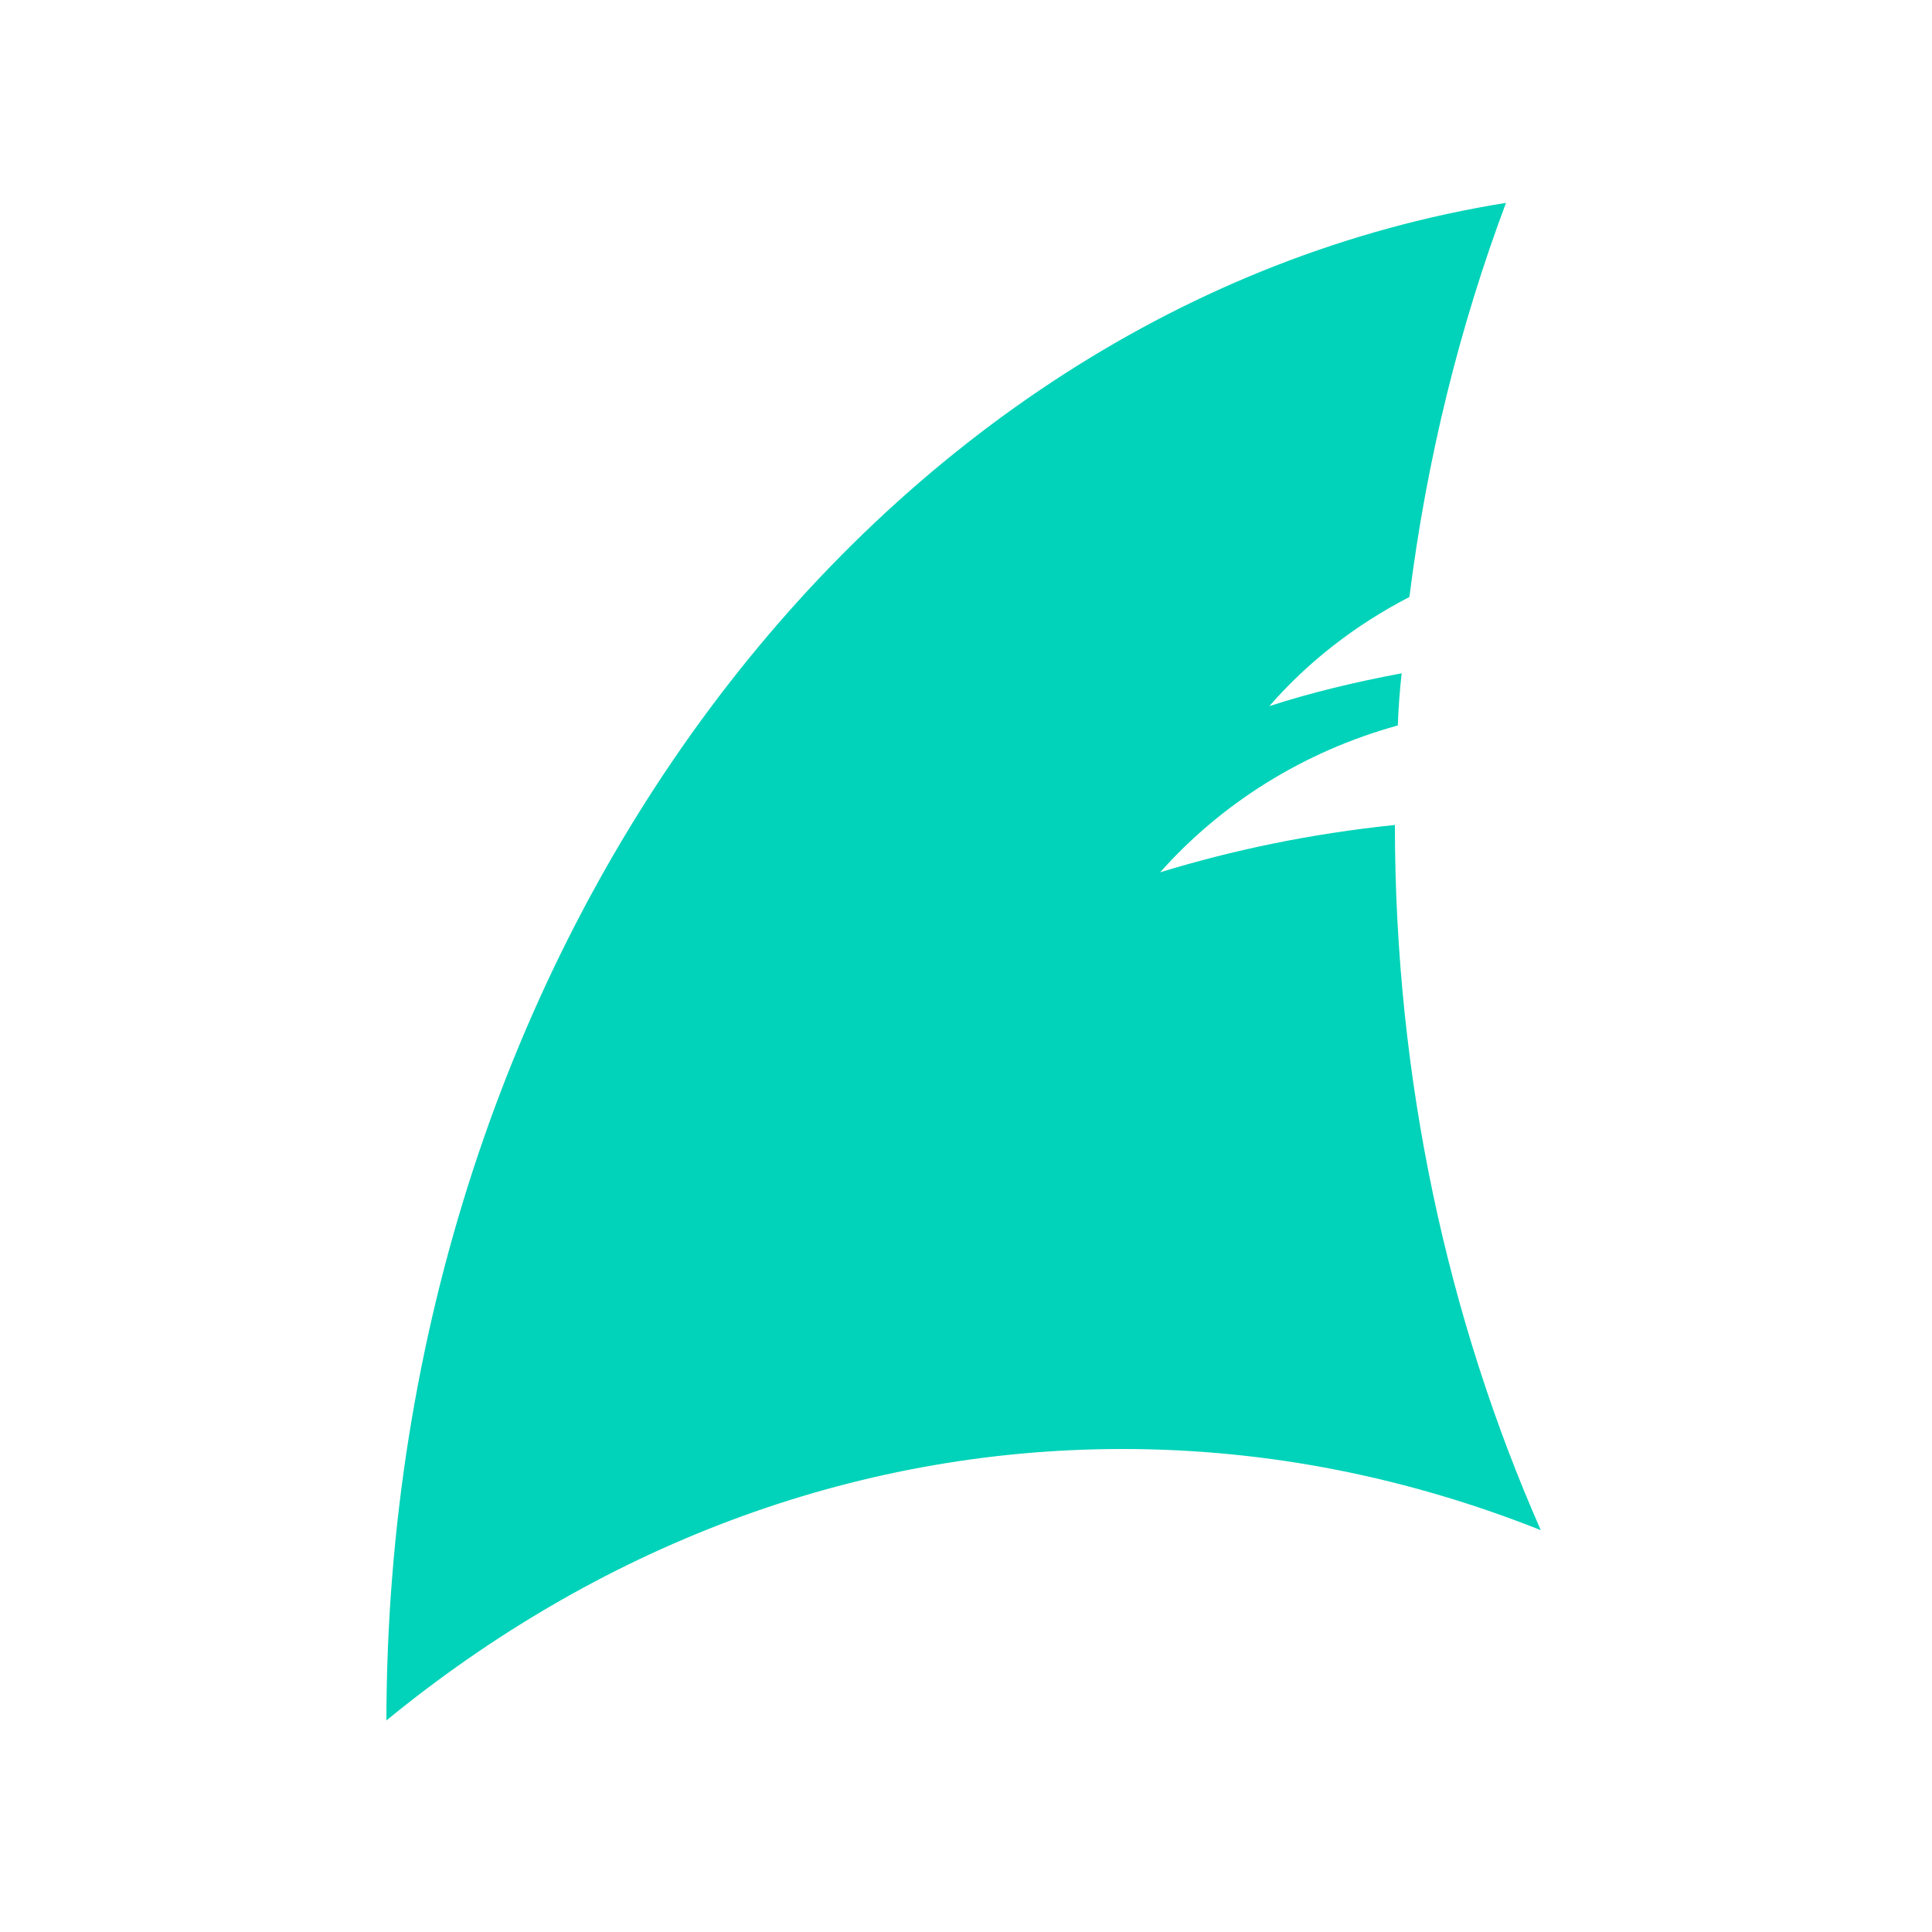 <svg version="1.2" xmlns="http://www.w3.org/2000/svg" viewBox="0 0 200 200" width="200" height="200">
	<title>New Project</title>
	<style>
		.s0 { fill: #00d3b9 } 
	</style>
	<path id="Layer" class="s0" d="m159.5 158.4c-13.6-5.4-28.1-8.4-43.3-8.4-28.3 0-54.6 10.4-76.2 28.1 0.1-80.3 50.5-146.6 115.9-157.1-4.8 12.8-8.2 26.5-10 40.8-5.6 2.9-10.5 6.7-14.5 11.3 4.3-1.4 8.9-2.5 13.7-3.4q-0.3 2.7-0.4 5.4c-9.8 2.7-18.3 8.1-24.6 15.2 7.5-2.3 15.6-4 24.3-4.9 0 26.4 5.5 51.2 15.1 73z"/>
</svg>